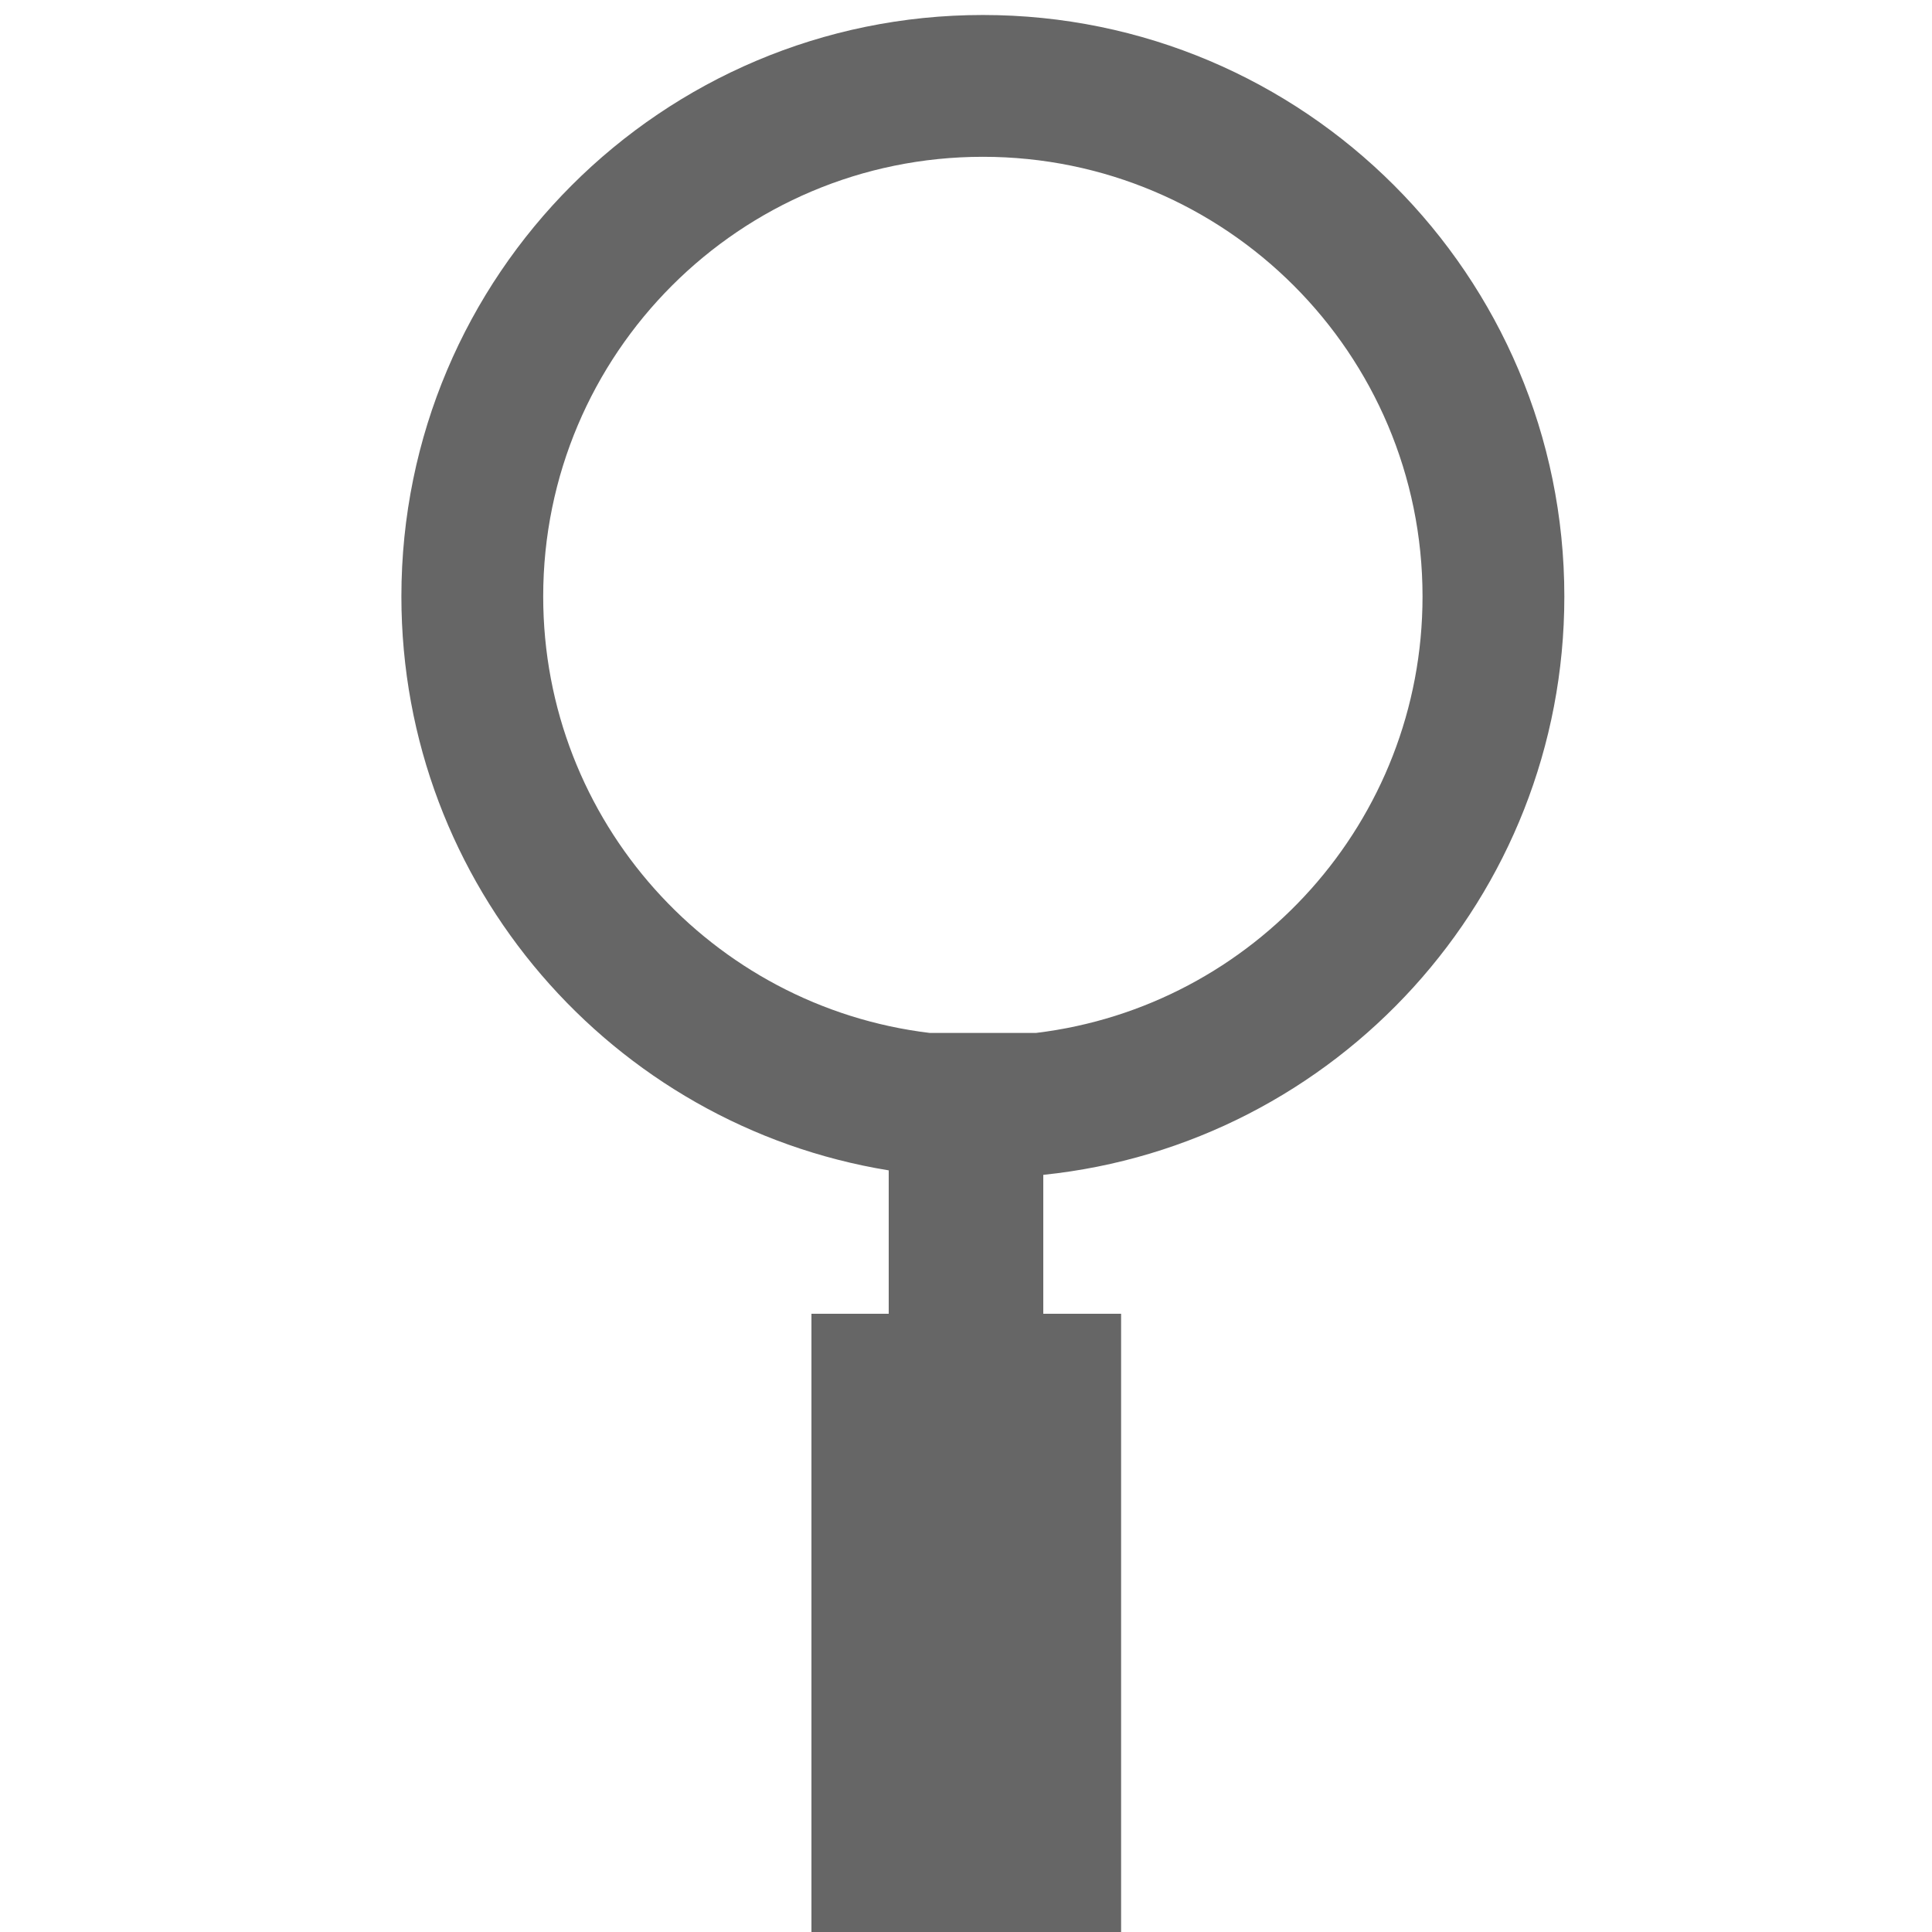 <svg viewBox="0 0 50 50" version="1.1" xmlns="http://www.w3.org/2000/svg" xmlns:xlink="http://www.w3.org/1999/xlink">
    <defs>
        <linearGradient x1="50%" y1="0%" x2="50%" y2="100%" id="linear-gradient-icon-search">
            <stop class="stop1" stop-color="#666666" offset="0%"></stop>
            <stop class="stop2" stop-color="#666666" offset="100%"></stop>
        </linearGradient>
    </defs>
     <g id="icon-search" class="action-button" fill="url(#linear-gradient-icon-search)">
        <path d="M23,34 L23,30.289 C15.848,29.124 10.388,22.918 10.388,15.437 C10.388,7.126 17.126,0.388 25.437,0.388 C33.748,0.388 40.485,7.126 40.485,15.437 C40.485,23.22 34.576,29.623 27,30.405 L27,30.405 L27,34 L29.014,34 L29.014,50 L21,50 L21,34 L23,34 Z M26.813,26.732 C32.448,26.053 36.815,21.255 36.815,15.437 C36.815,9.153 31.721,4.058 25.437,4.058 C19.153,4.058 14.058,9.153 14.058,15.437 C14.058,21.255 18.425,26.053 24.06,26.732 L26.813,26.732 L26.813,26.732 Z"></path>
    </g>
</svg>
